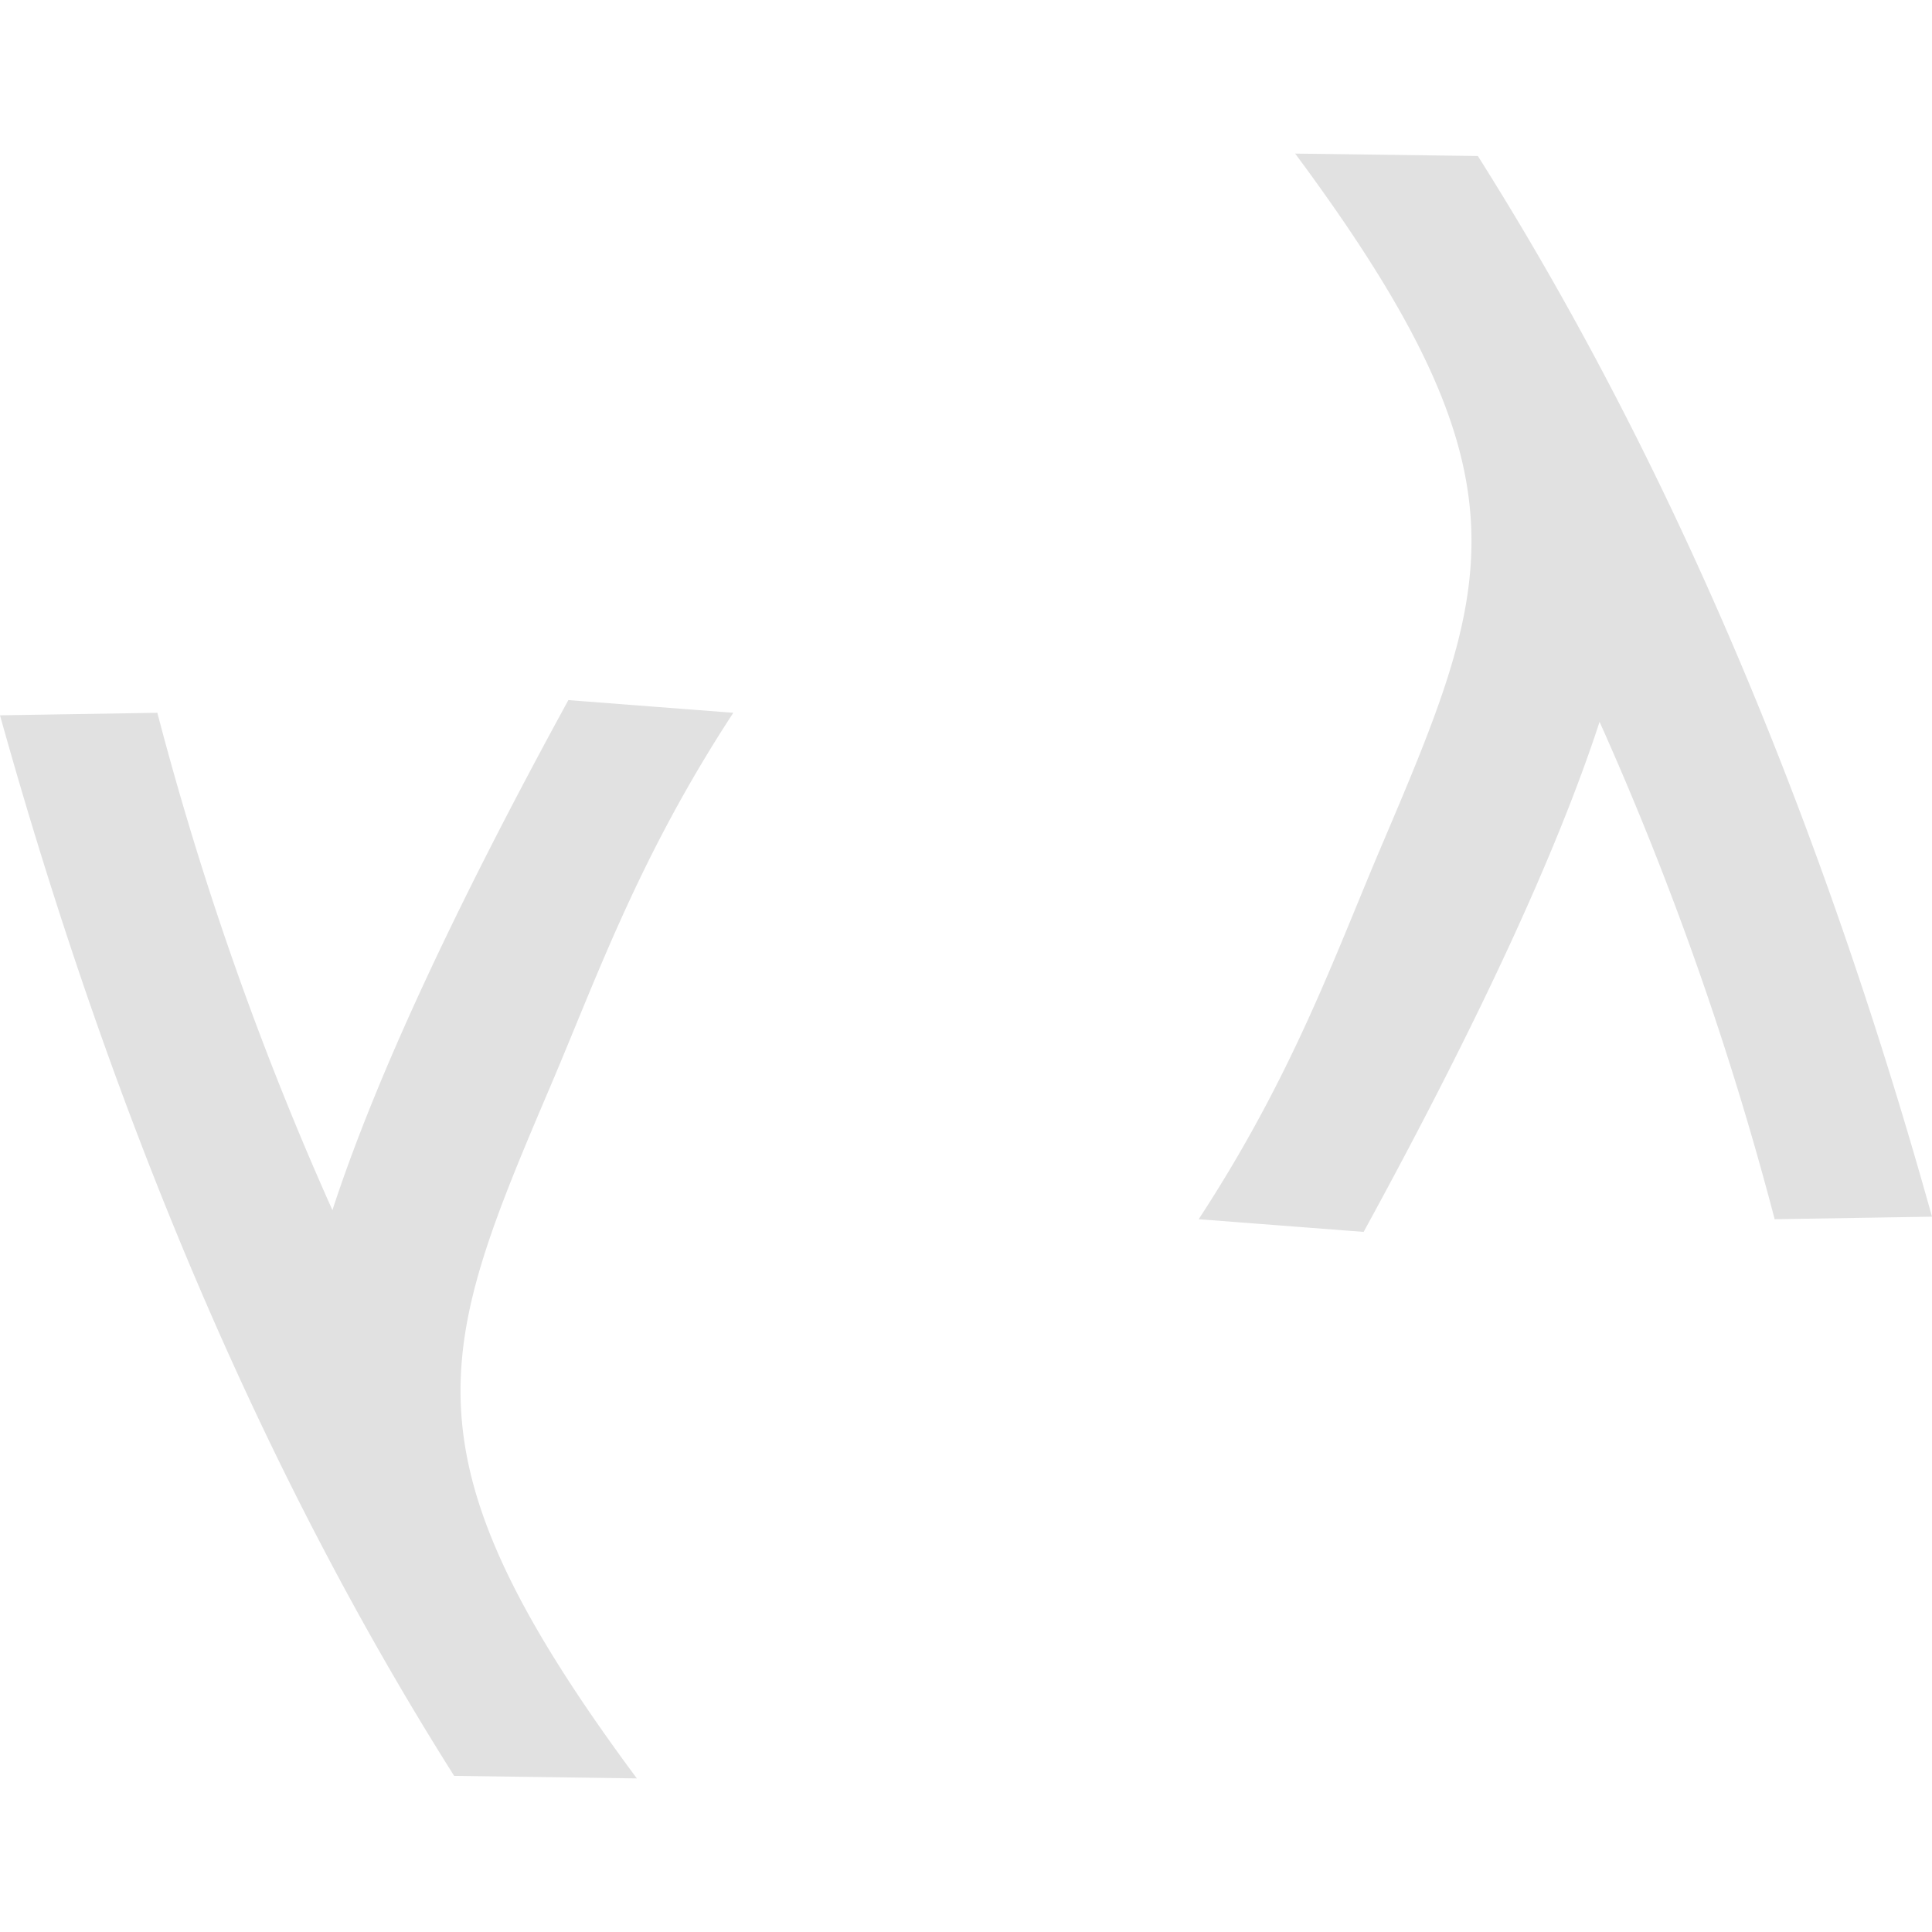 <svg xmlns="http://www.w3.org/2000/svg" style="isolation:isolate" width="16" height="16" version="1.1" id="svg23342"><defs id="defs23338"><style id="current-color-scheme" type="text/css"/></defs><path fill-rule="evenodd" d="M0 5.924l1.303-.021a26.413 26.413 0 0 0 1.45 4.119c.354-1.084 1.006-2.491 1.954-4.224l1.366.105C5.291 7.099 4.95 8.076 4.56 8.992c-.934 2.193-1.282 3.047.714 5.736l-1.513-.021C2.196 12.23.943 9.303 0 5.924zm16 4.152l-1.303.021a26.413 26.413 0 0 0-1.45-4.119c-.354 1.083-1.006 2.491-1.954 4.224l-1.366-.105c.782-1.196 1.123-2.173 1.513-3.089.934-2.194 1.282-3.047-.714-5.736l1.513.02C13.804 3.77 15.057 6.697 16 10.076z" fill="currentColor" color="#e1e1e1" id="path23340"/></svg>